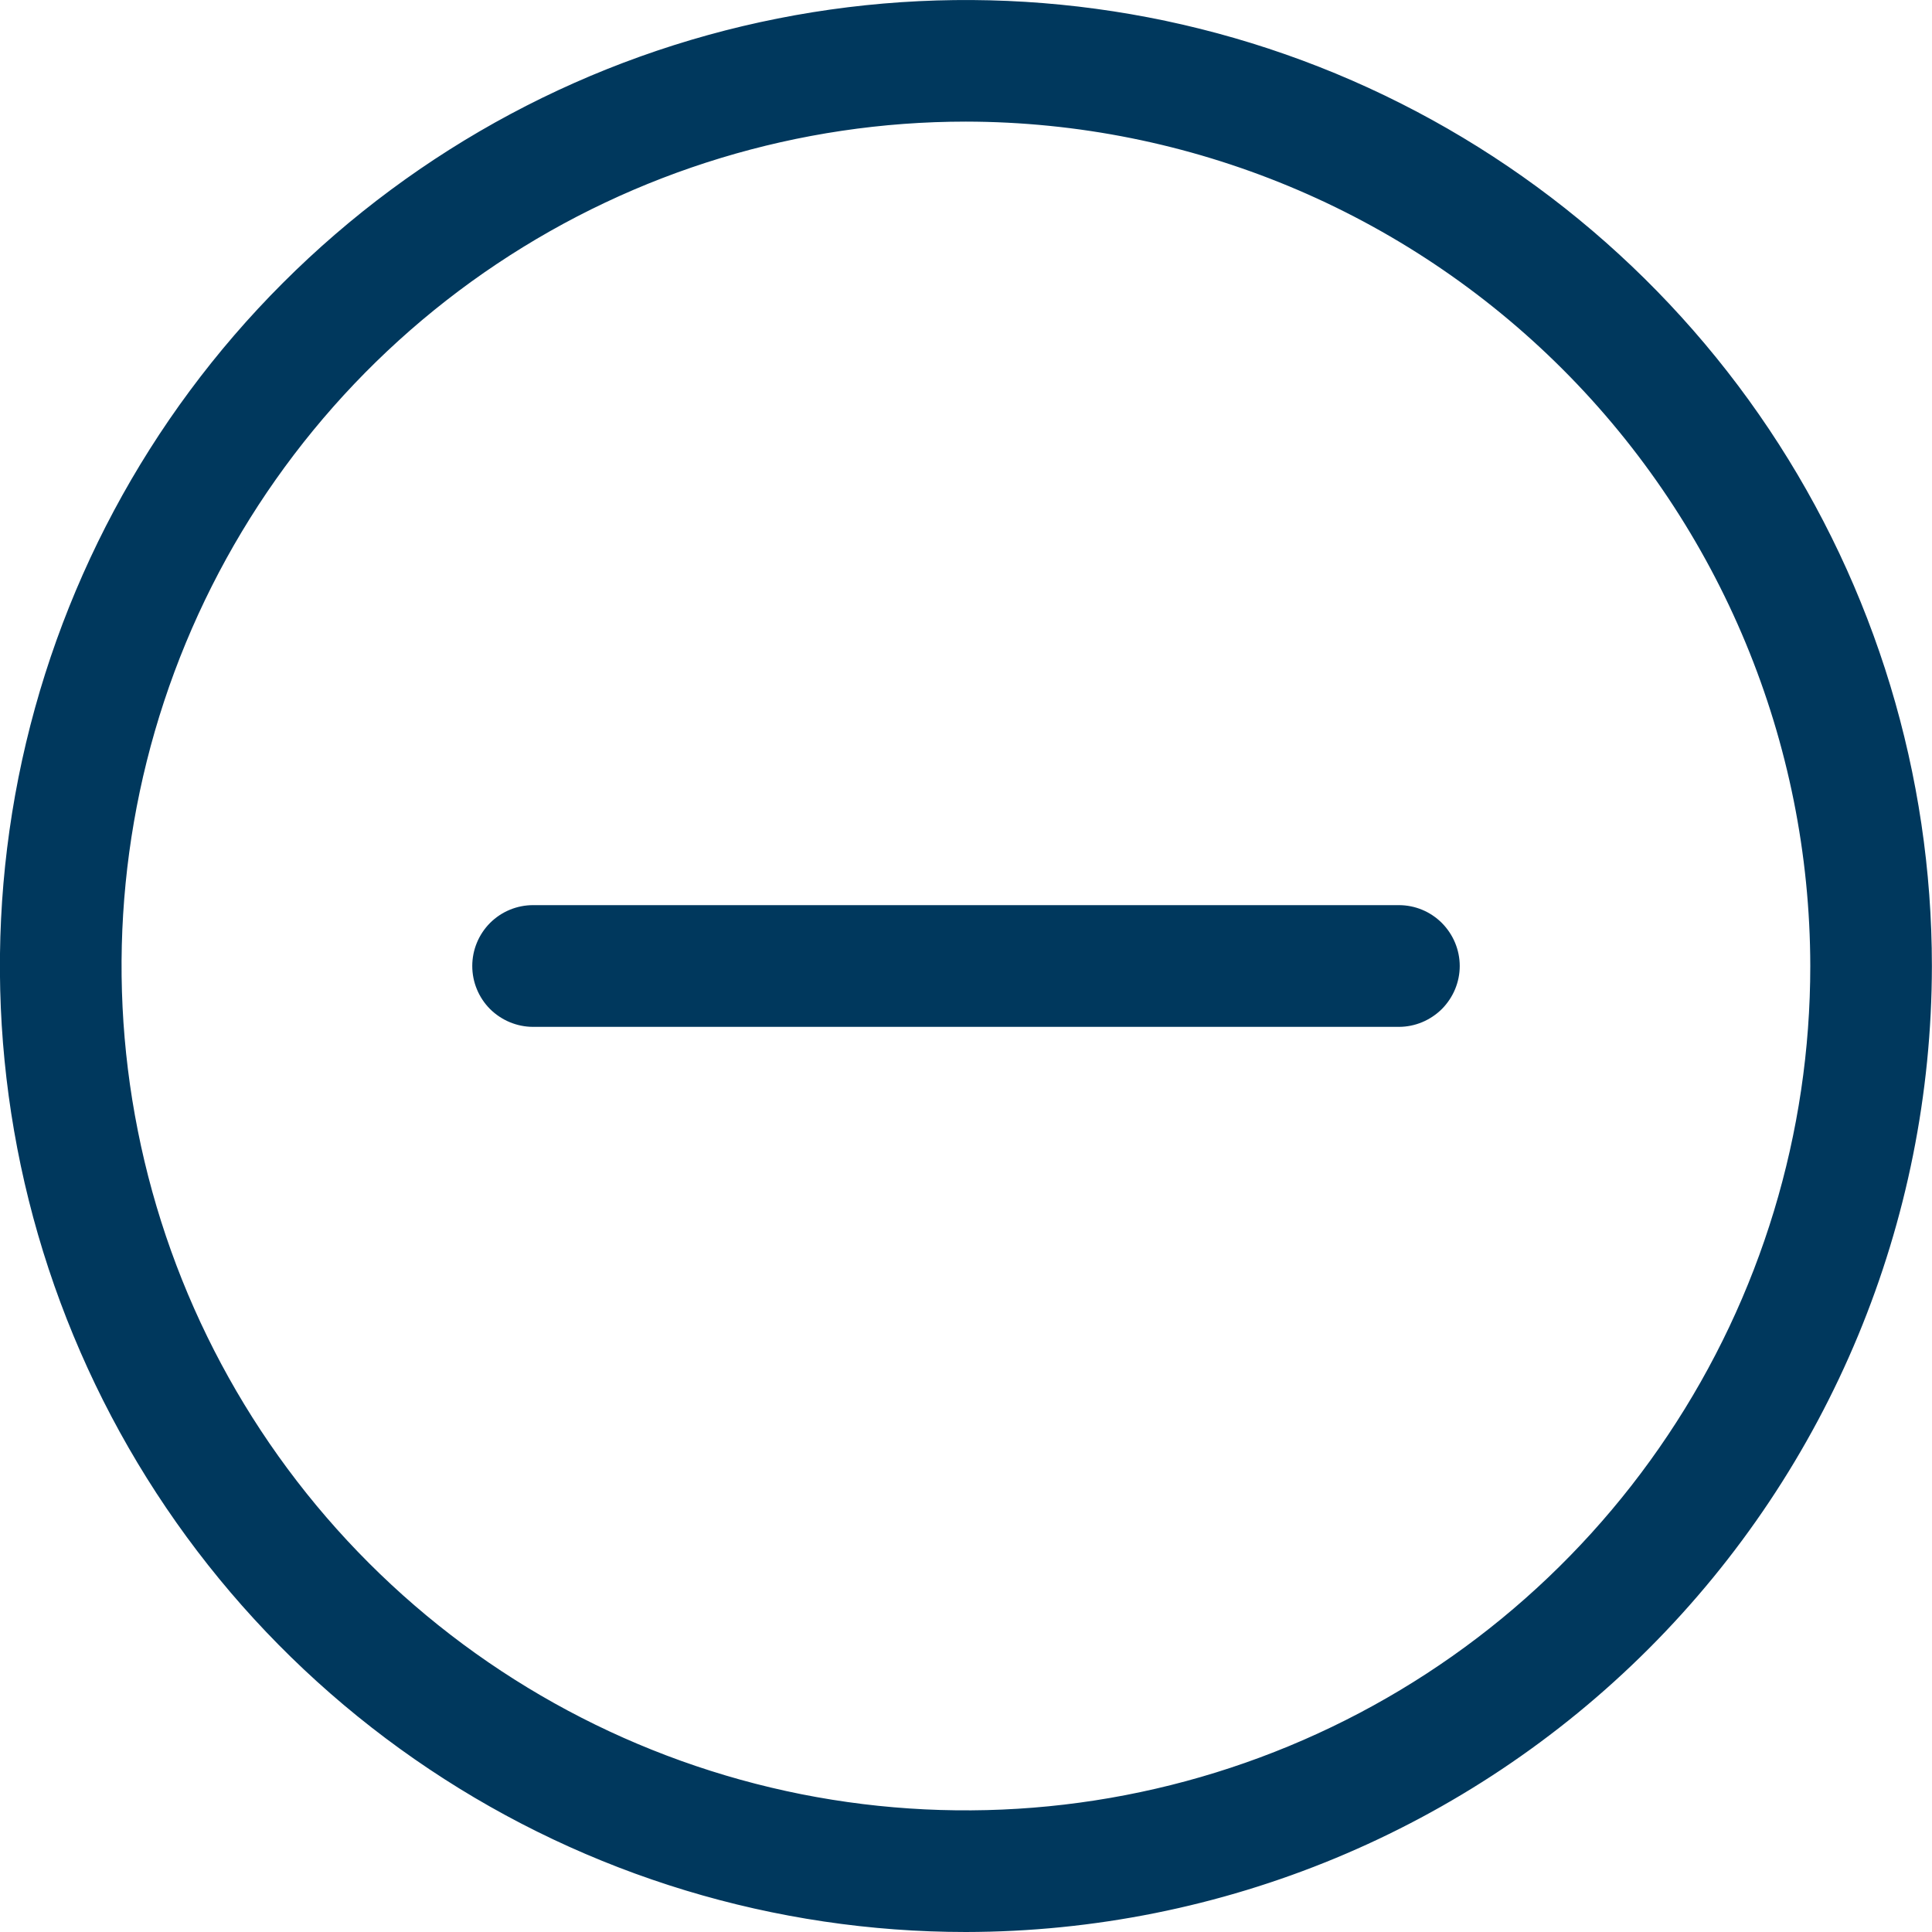 <svg width="18" height="18" viewBox="0 0 18 18" fill="none" xmlns="http://www.w3.org/2000/svg">
<path d="M8.999 17.9H8.999C11.359 17.897 13.621 16.959 15.29 15.29C16.958 13.622 17.897 11.36 17.899 9V9C17.899 7.24 17.377 5.519 16.399 4.055C15.421 2.592 14.031 1.451 12.405 0.777C10.779 0.104 8.989 -0.072 7.263 0.271C5.536 0.614 3.951 1.462 2.706 2.707C1.461 3.951 0.614 5.537 0.27 7.264C-0.073 8.99 0.103 10.78 0.777 12.406C1.45 14.032 2.591 15.422 4.055 16.4C5.518 17.378 7.239 17.9 8.999 17.9ZM4.573 2.376C5.883 1.501 7.424 1.033 8.999 1.033C11.111 1.036 13.136 1.876 14.63 3.37C16.123 4.863 16.963 6.888 16.966 9C16.966 10.576 16.499 12.116 15.623 13.426C14.748 14.736 13.504 15.757 12.048 16.36C10.592 16.963 8.99 17.121 7.445 16.814C5.9 16.506 4.48 15.747 3.366 14.633C2.252 13.519 1.493 12.1 1.186 10.554C0.878 9.009 1.036 7.407 1.639 5.951C2.242 4.496 3.263 3.251 4.573 2.376Z" fill="#00385D" stroke="#00385D" stroke-width="0.2"/>
<path d="M4.966 9.467H13.033C13.157 9.467 13.275 9.417 13.363 9.33C13.45 9.242 13.5 9.124 13.5 9C13.5 8.876 13.45 8.758 13.363 8.67C13.275 8.582 13.157 8.533 13.033 8.533H4.966C4.843 8.533 4.724 8.582 4.636 8.67C4.549 8.758 4.5 8.876 4.5 9C4.5 9.124 4.549 9.242 4.636 9.33C4.724 9.417 4.843 9.467 4.966 9.467Z" fill="#00385D" stroke="#00385D" stroke-width="0.2"/>
</svg>
